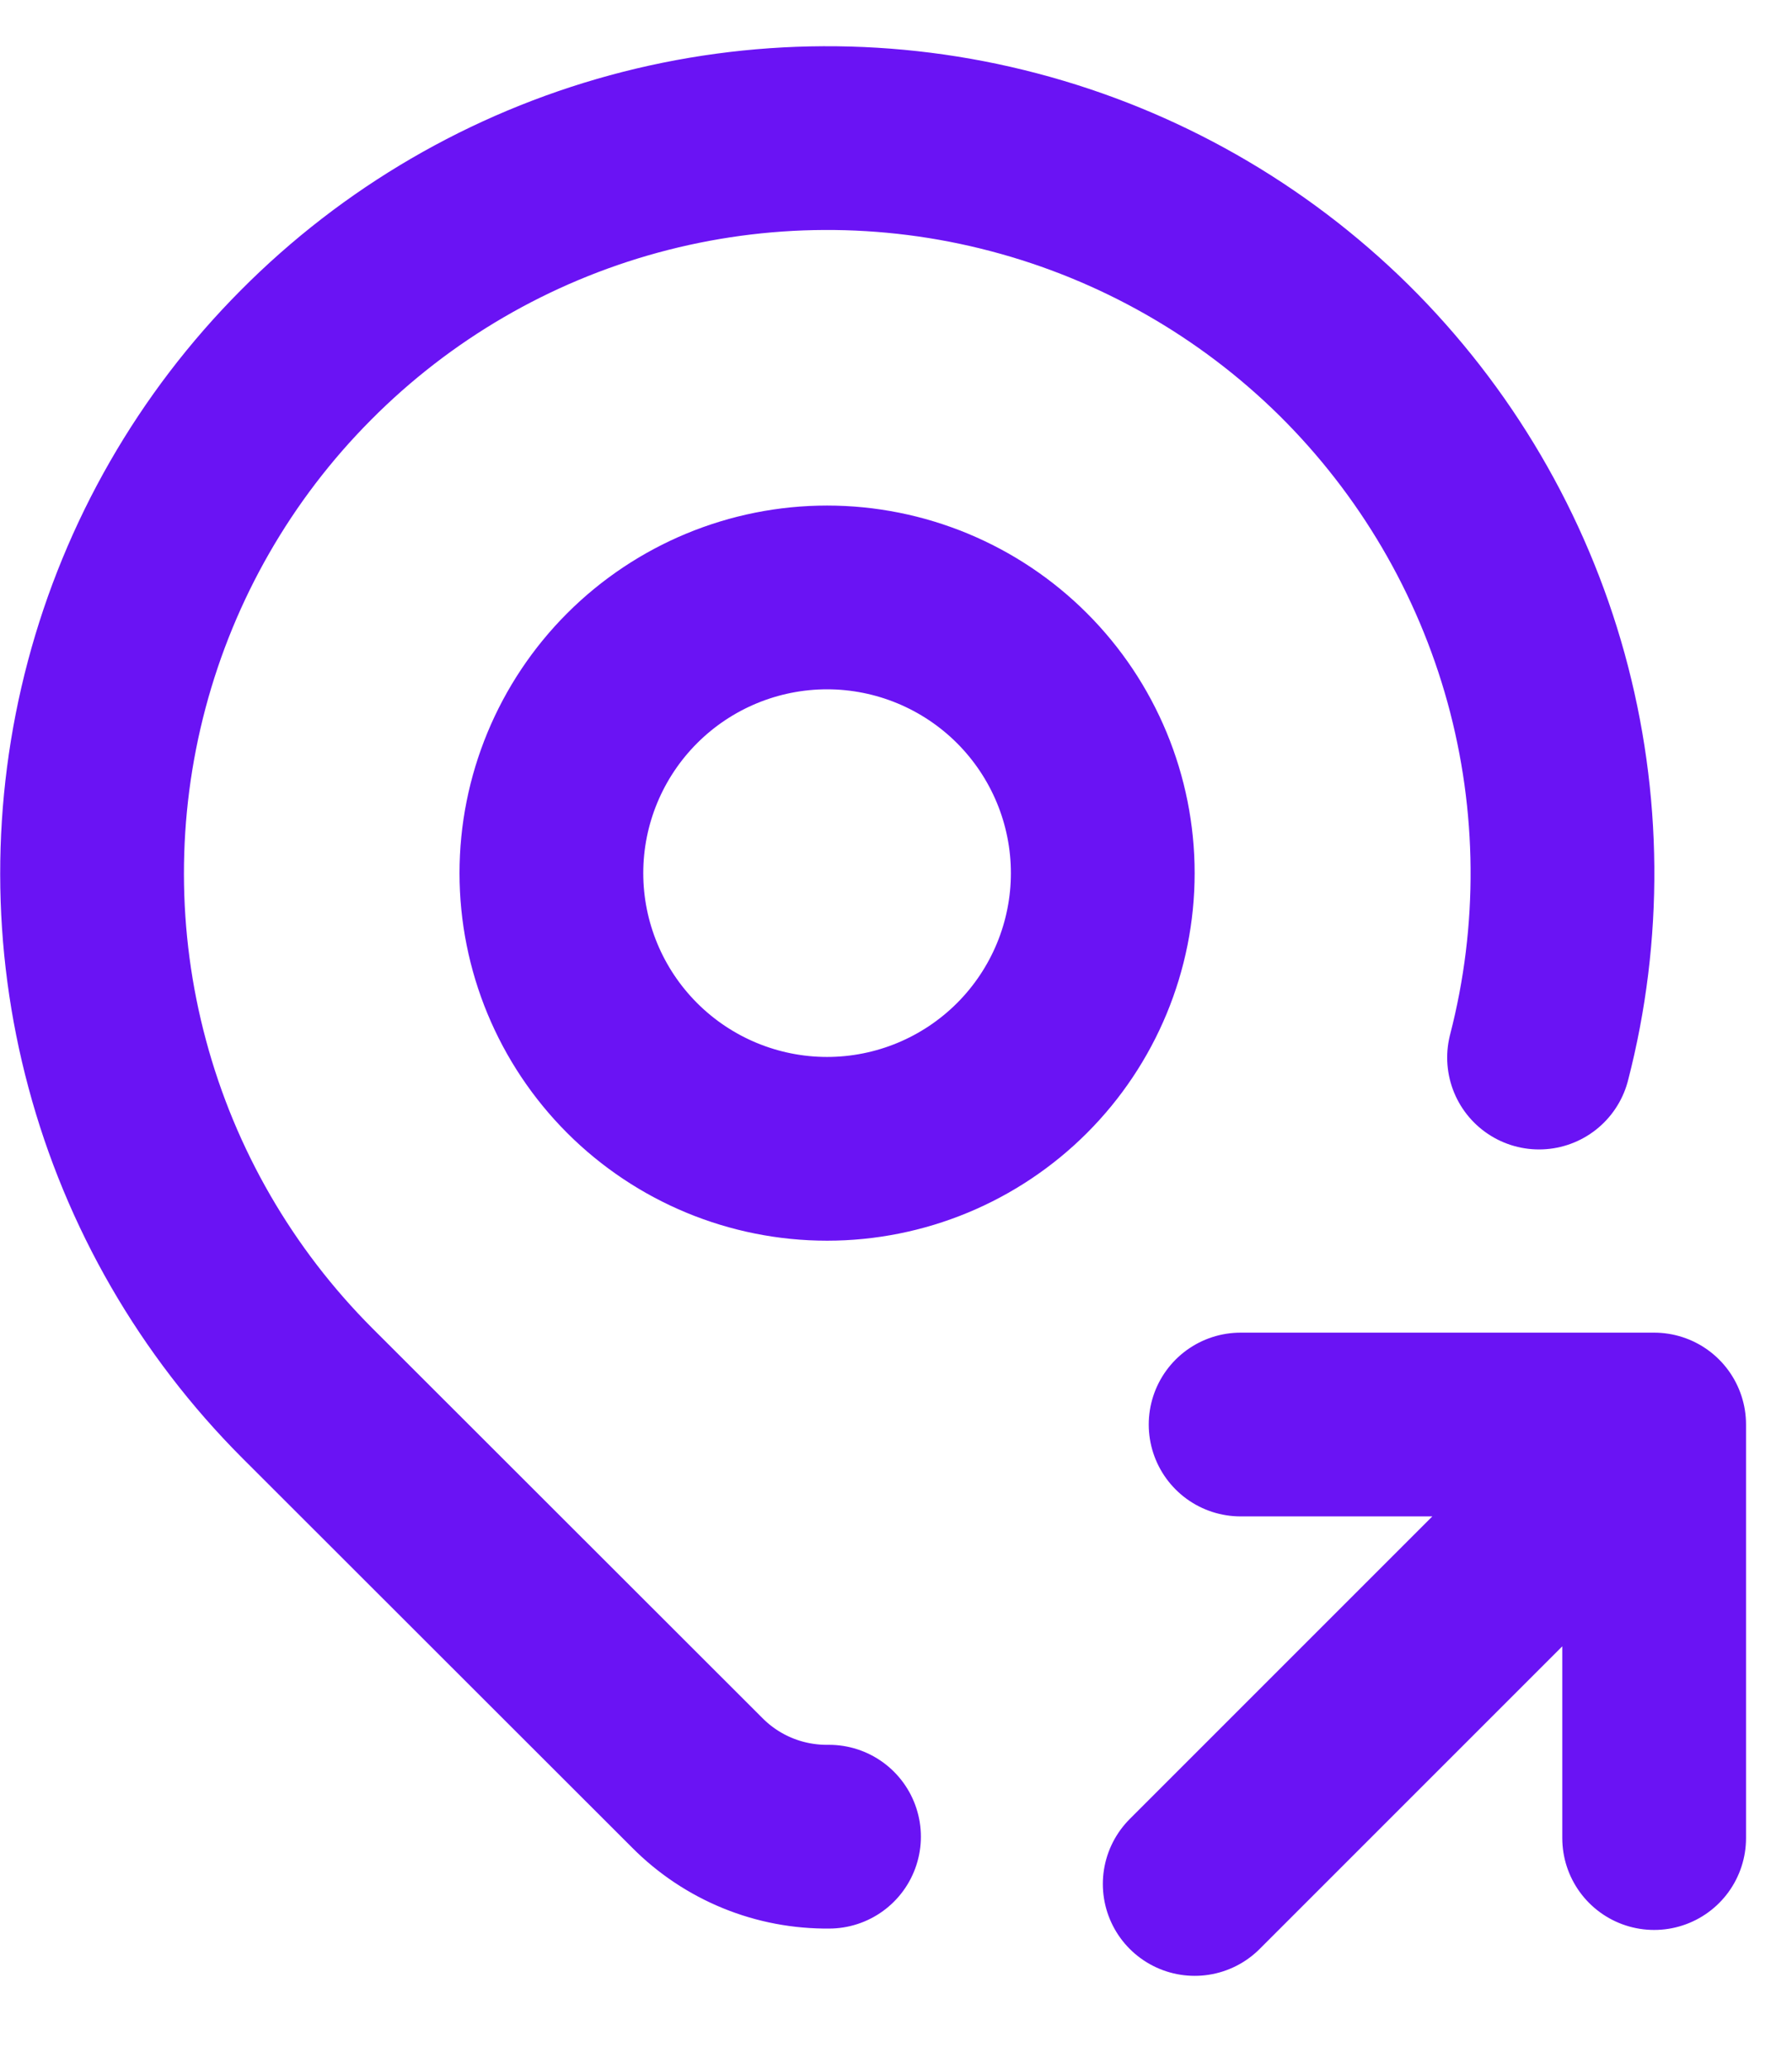 <svg width="13" height="15" viewBox="0 0 13 15" fill="none" xmlns="http://www.w3.org/2000/svg">
<path d="M6.014 13.324C5.837 13.326 5.661 13.293 5.497 13.226C5.333 13.159 5.184 13.06 5.059 12.934L2.229 10.106C1.569 9.445 1.093 8.622 0.851 7.72C0.608 6.818 0.607 5.868 0.847 4.965C1.087 4.062 1.56 3.238 2.219 2.576C2.877 1.913 3.698 1.435 4.6 1.189C5.501 0.944 6.451 0.939 7.355 1.177C8.258 1.414 9.084 1.884 9.749 2.54C10.413 3.197 10.894 4.016 11.143 4.917C11.391 5.817 11.399 6.767 11.165 7.672M8.667 13.667L12 10.334M12 10.334V13.334M12 10.334H9M4 6.334C4 6.864 4.211 7.373 4.586 7.748C4.961 8.123 5.47 8.334 6 8.334C6.53 8.334 7.039 8.123 7.414 7.748C7.789 7.373 8 6.864 8 6.334C8 5.804 7.789 5.295 7.414 4.92C7.039 4.545 6.53 4.334 6 4.334C5.47 4.334 4.961 4.545 4.586 4.92C4.211 5.295 4 5.804 4 6.334Z" stroke="#6A13F4" stroke-width="1.333" stroke-linecap="round" stroke-linejoin="round"/>
</svg>
